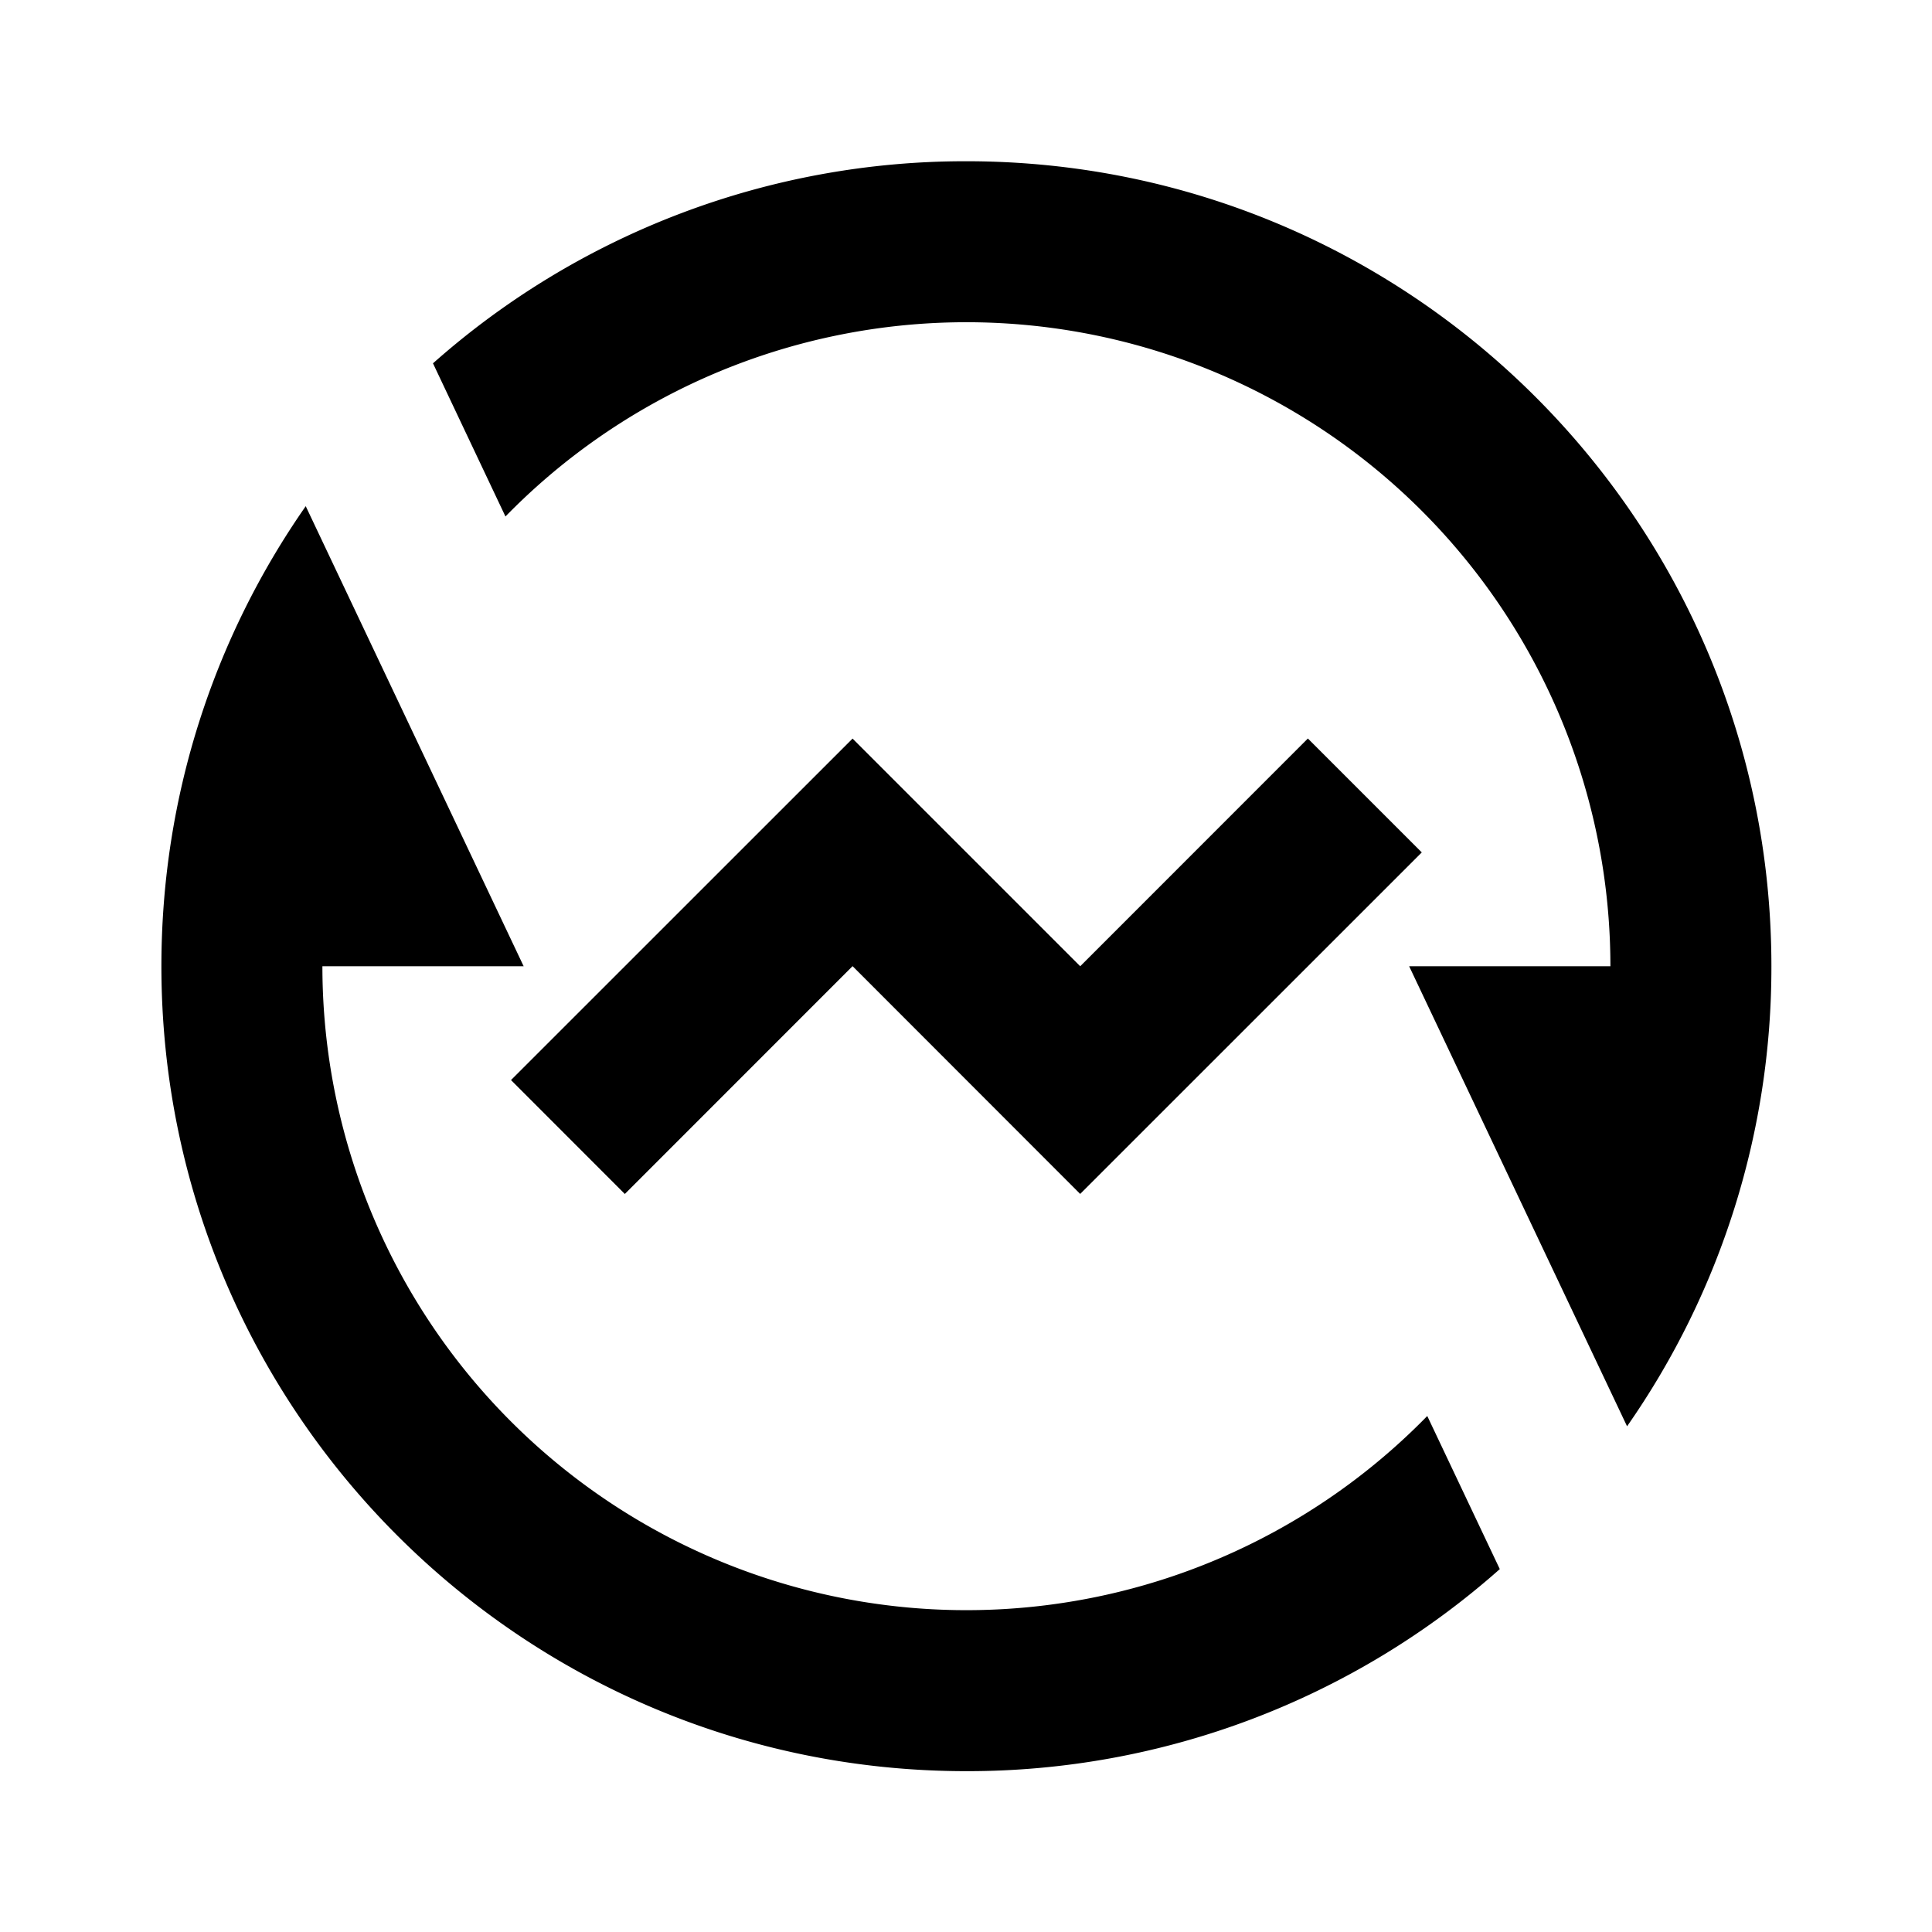 <svg viewBox="0 0 24 24" xmlns="http://www.w3.org/2000/svg">
  <path d="M5.378 4.514a9.962 9.962 0 0 1 6.627-2.511c5.523 0 10 4.477 10 10a9.954 9.954 0 0 1-1.793 5.715l-2.707-5.715h2.5A8 8 0 0 0 6.279 6.416l-.9-1.902Zm13.253 14.978a9.962 9.962 0 0 1-6.626 2.51c-5.523 0-10-4.476-10-10 0-2.124.663-4.094 1.793-5.714l2.707 5.715h-2.5A8 8 0 0 0 17.73 17.59l.901 1.902Zm-5.212-4.66-2.828-2.83-2.829 2.83-1.414-1.415 4.243-4.242 2.828 2.828 2.828-2.829 1.415 1.415-4.243 4.242Z"/>
</svg>
